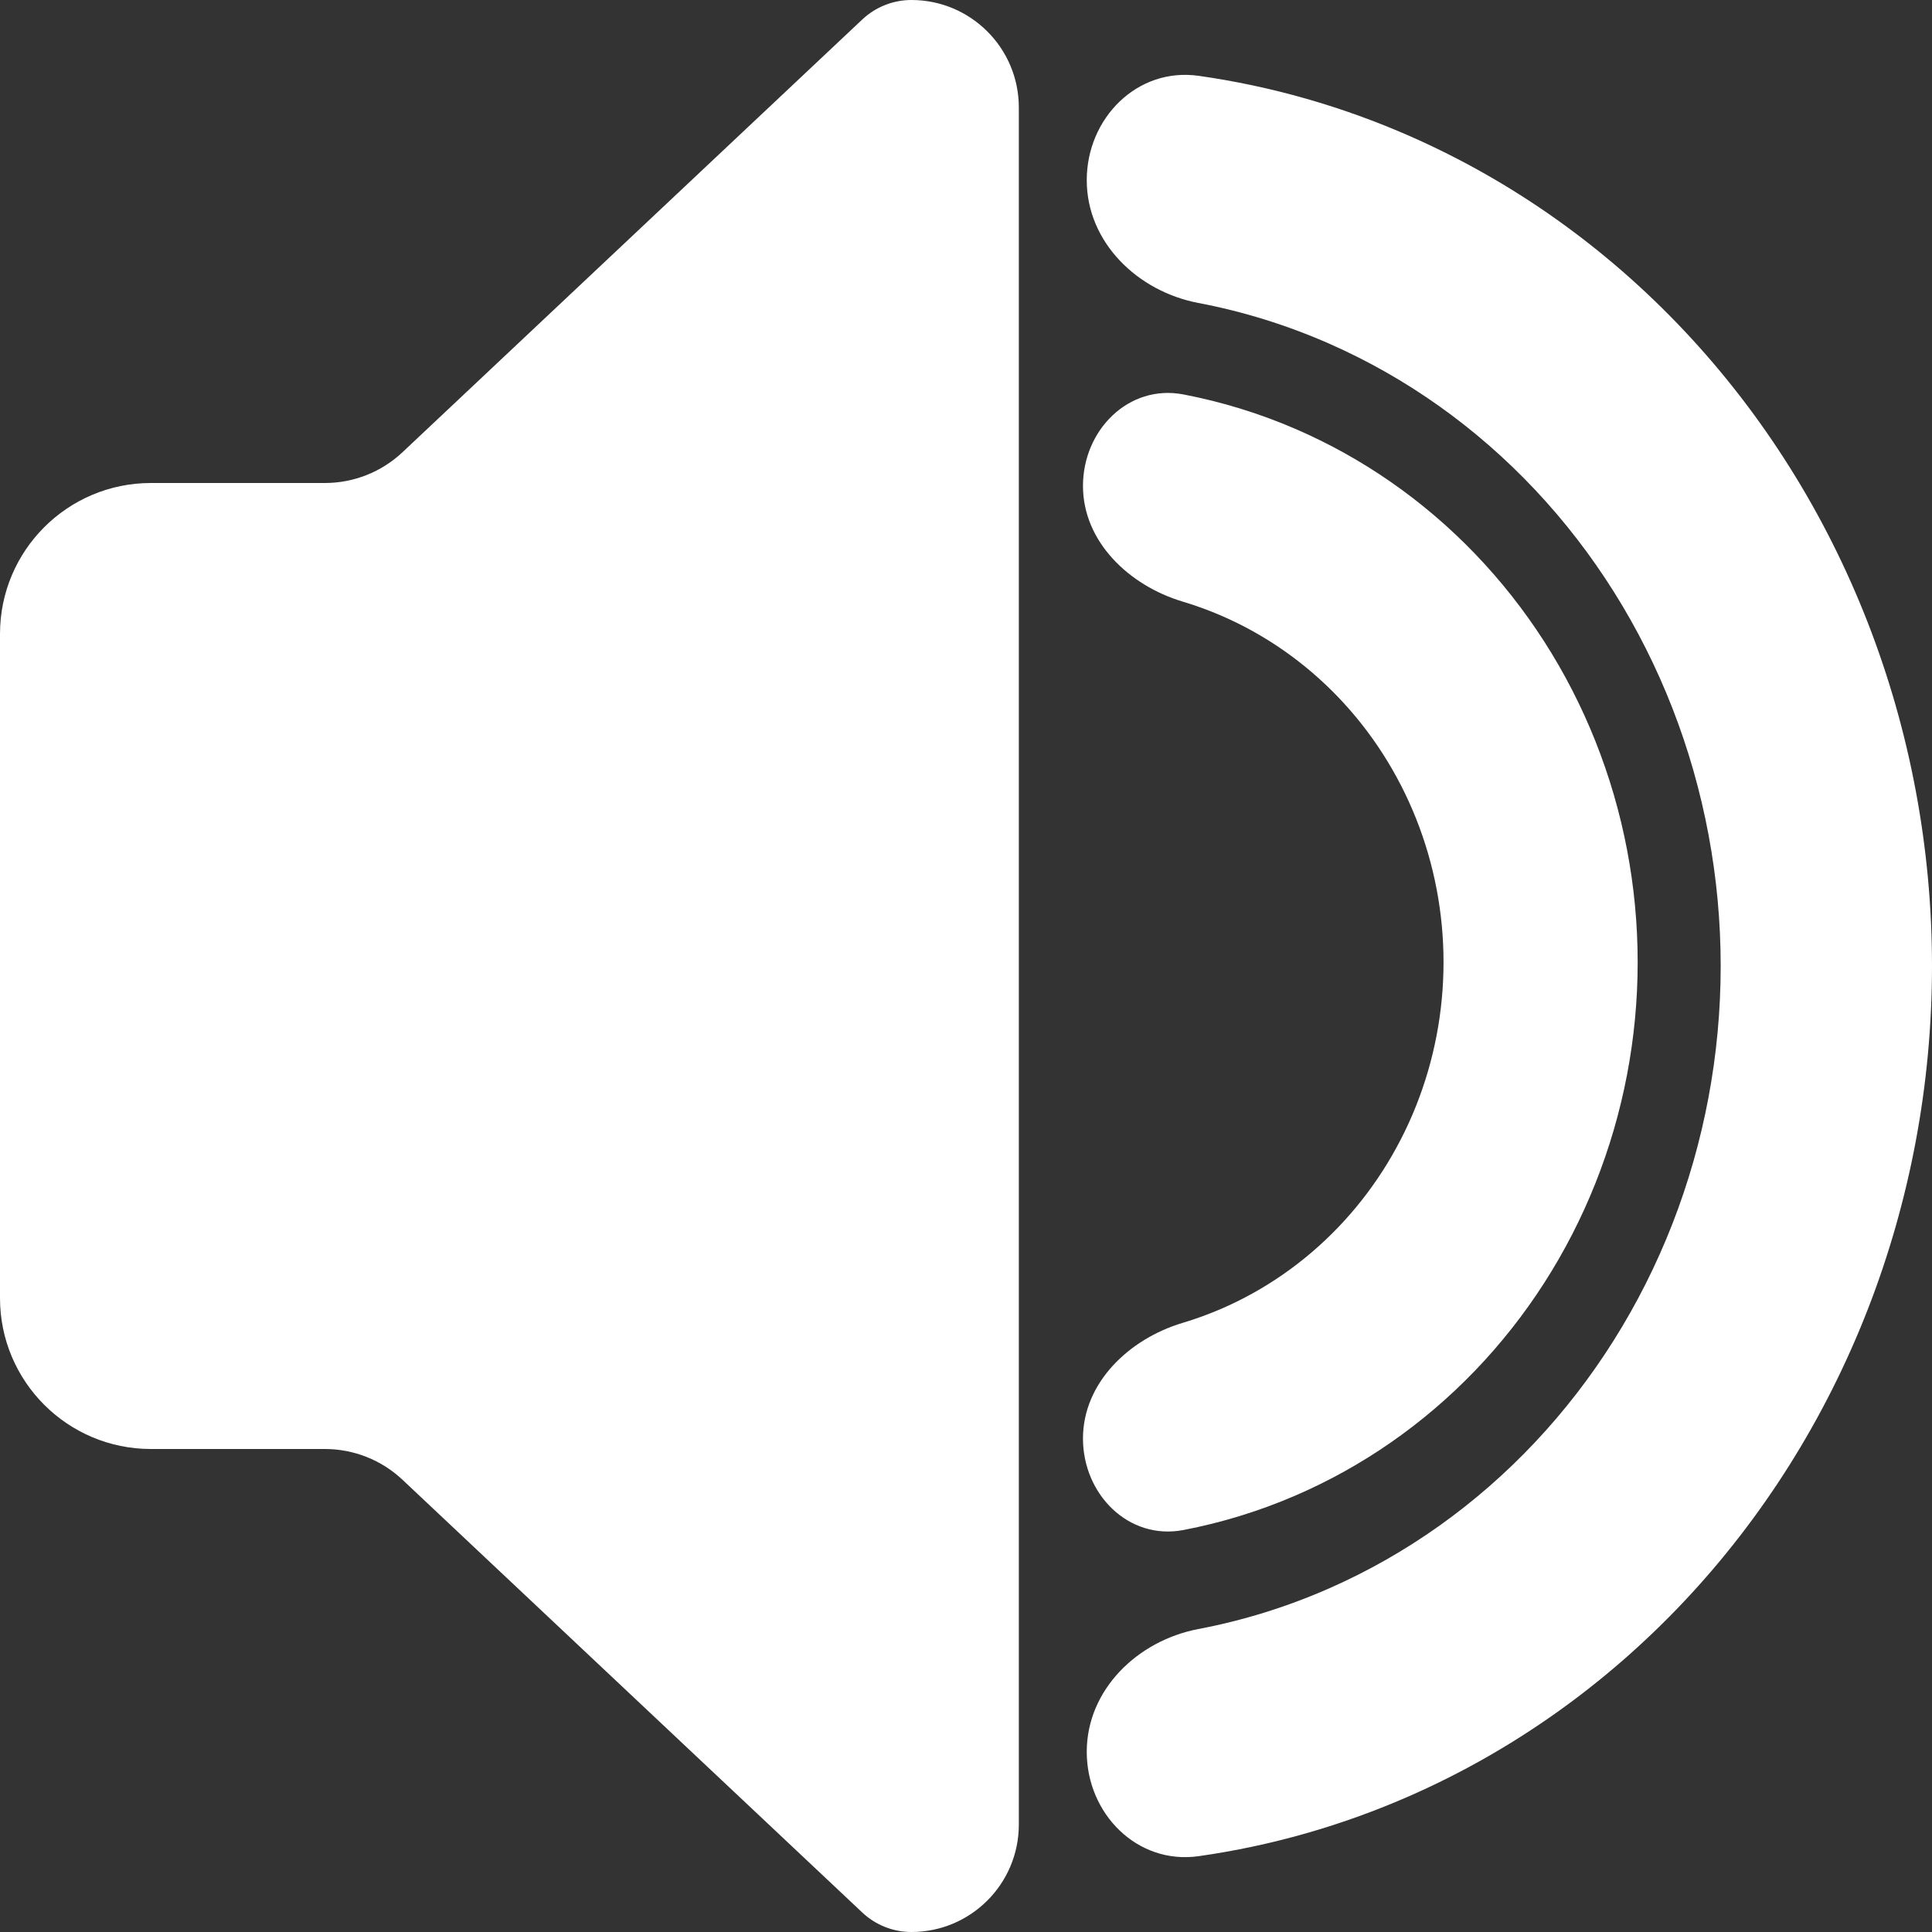 <svg width="256" height="256" viewBox="0 0 256 256" fill="none" xmlns="http://www.w3.org/2000/svg">
<rect x="0" y="0" width="256" height="256" fill="#333333" stroke="none"/>
<g clip-path="url(#clip0_376_18)">
<path d="M144 23.875C144 15.66 150.692 8.893 158.826 10.047C168.438 11.411 177.863 14.098 186.861 18.058C200.449 24.039 212.796 32.804 223.196 43.854C233.596 54.904 241.846 68.023 247.475 82.461C253.103 96.898 256 112.373 256 128C256 143.627 253.103 159.102 247.475 173.539C241.846 187.977 233.596 201.096 223.196 212.146C212.796 223.196 200.449 231.961 186.861 237.942C177.863 241.902 168.438 244.589 158.826 245.953C150.692 247.107 144 240.34 144 232.125C144 223.91 150.717 217.39 158.788 215.856C164.725 214.728 170.546 212.921 176.145 210.456C186.337 205.971 195.597 199.397 203.397 191.109C211.197 182.822 217.384 172.983 221.606 162.155C225.827 151.326 228 139.72 228 128C228 116.28 225.827 104.674 221.606 93.846C217.384 83.017 211.197 73.178 203.397 64.891C195.597 56.603 186.337 50.029 176.145 45.544C170.546 43.079 164.726 41.272 158.788 40.144C150.717 38.61 144 32.09 144 23.875Z" fill="white"/>
<path d="M143.5 64.388C143.5 56.994 149.546 50.873 156.808 52.264C161.876 53.235 166.844 54.761 171.627 56.823C180.545 60.668 188.647 66.303 195.472 73.406C202.297 80.51 207.711 88.943 211.405 98.225C215.099 107.506 217 117.454 217 127.5C217 137.546 215.099 147.494 211.405 156.775C207.711 166.057 202.297 174.49 195.472 181.594C188.647 188.697 180.545 194.332 171.627 198.177C166.844 200.239 161.876 201.765 156.808 202.736C149.546 204.127 143.5 198.006 143.5 190.613C143.5 183.219 149.616 177.409 156.699 175.29C158.422 174.774 160.12 174.157 161.783 173.44C167.579 170.941 172.846 167.278 177.282 162.661C181.718 158.044 185.237 152.562 187.638 146.529C190.039 140.496 191.275 134.03 191.275 127.5C191.275 120.97 190.039 114.504 187.638 108.471C185.237 102.438 181.718 96.957 177.282 92.339C172.846 87.722 167.579 84.059 161.783 81.56C160.12 80.843 158.422 80.226 156.699 79.71C149.616 77.591 143.5 71.781 143.5 64.388Z" fill="white"/>
<path d="M0 84C0 72.954 8.954 64 20 64H43.051C46.872 64 50.549 62.542 53.332 59.923L114.259 2.58C116.02 0.923 118.346 0 120.764 0C128.626 0 135 6.374 135 14.236V241.764C135 249.626 128.626 256 120.764 256C118.346 256 116.02 255.077 114.259 253.42L53.332 196.077C50.549 193.458 46.872 192 43.051 192H20C8.954 192 0 183.046 0 172V84Z" fill="white"/>
</g>
<defs>
<clipPath id="clip0_376_18">
<rect width="256" height="256" fill="white"/>
</clipPath>
</defs>
</svg>
